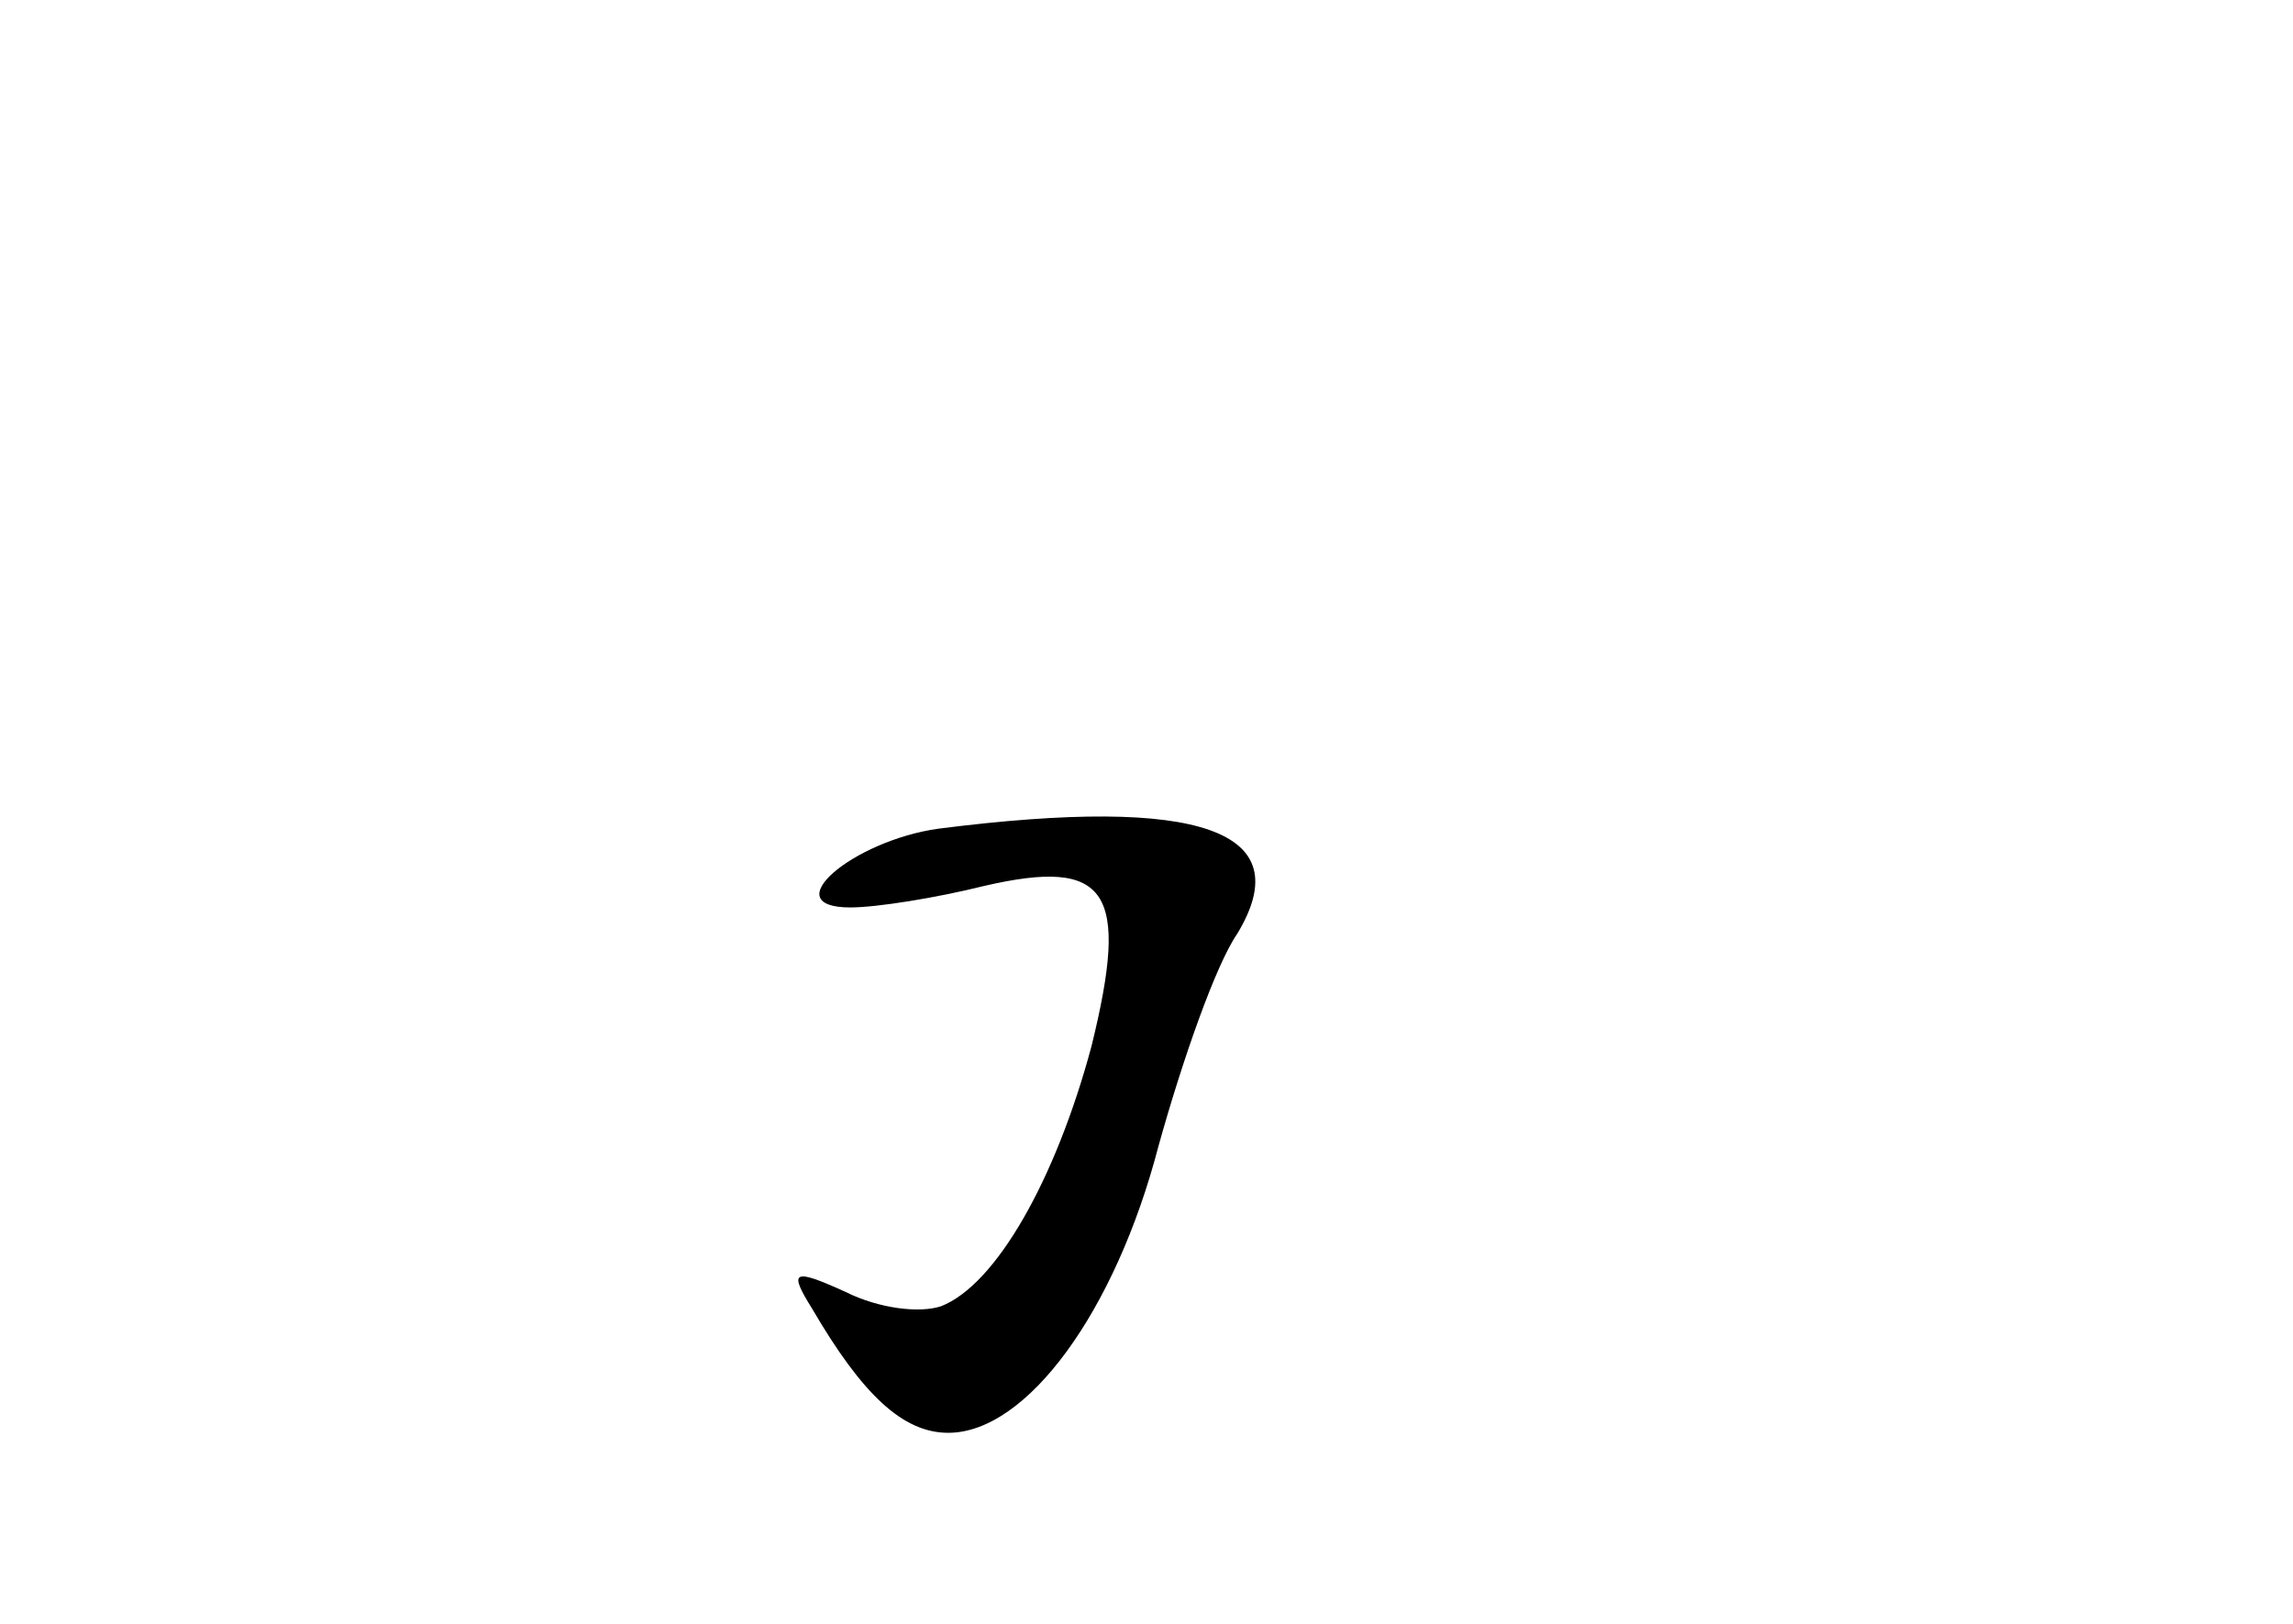 <?xml version="1.0" standalone="no"?>
<!DOCTYPE svg PUBLIC "-//W3C//DTD SVG 20010904//EN"
 "http://www.w3.org/TR/2001/REC-SVG-20010904/DTD/svg10.dtd">
<svg version="1.0" xmlns="http://www.w3.org/2000/svg"
 width="96pt" height="68pt" viewBox="0 0 96 68"
 preserveAspectRatio="xMidYMid meet">
<g transform="translate(0,68) scale(0.1,-0.1)"
fill="#000000" stroke="none">
<path d="M393 333 c-36 -5 -69 -33 -37 -33 11 0 36 4 56 9 52 12 61 -2 45 -67
-15 -56 -40 -100 -63 -109 -9 -3 -26 -1 -40 6 -22 10 -24 9 -14 -7 21 -36 38
-52 57 -52 33 0 70 51 88 120 10 36 24 76 33 89 26 43 -15 58 -125 44z"/>
</g>
</svg>
